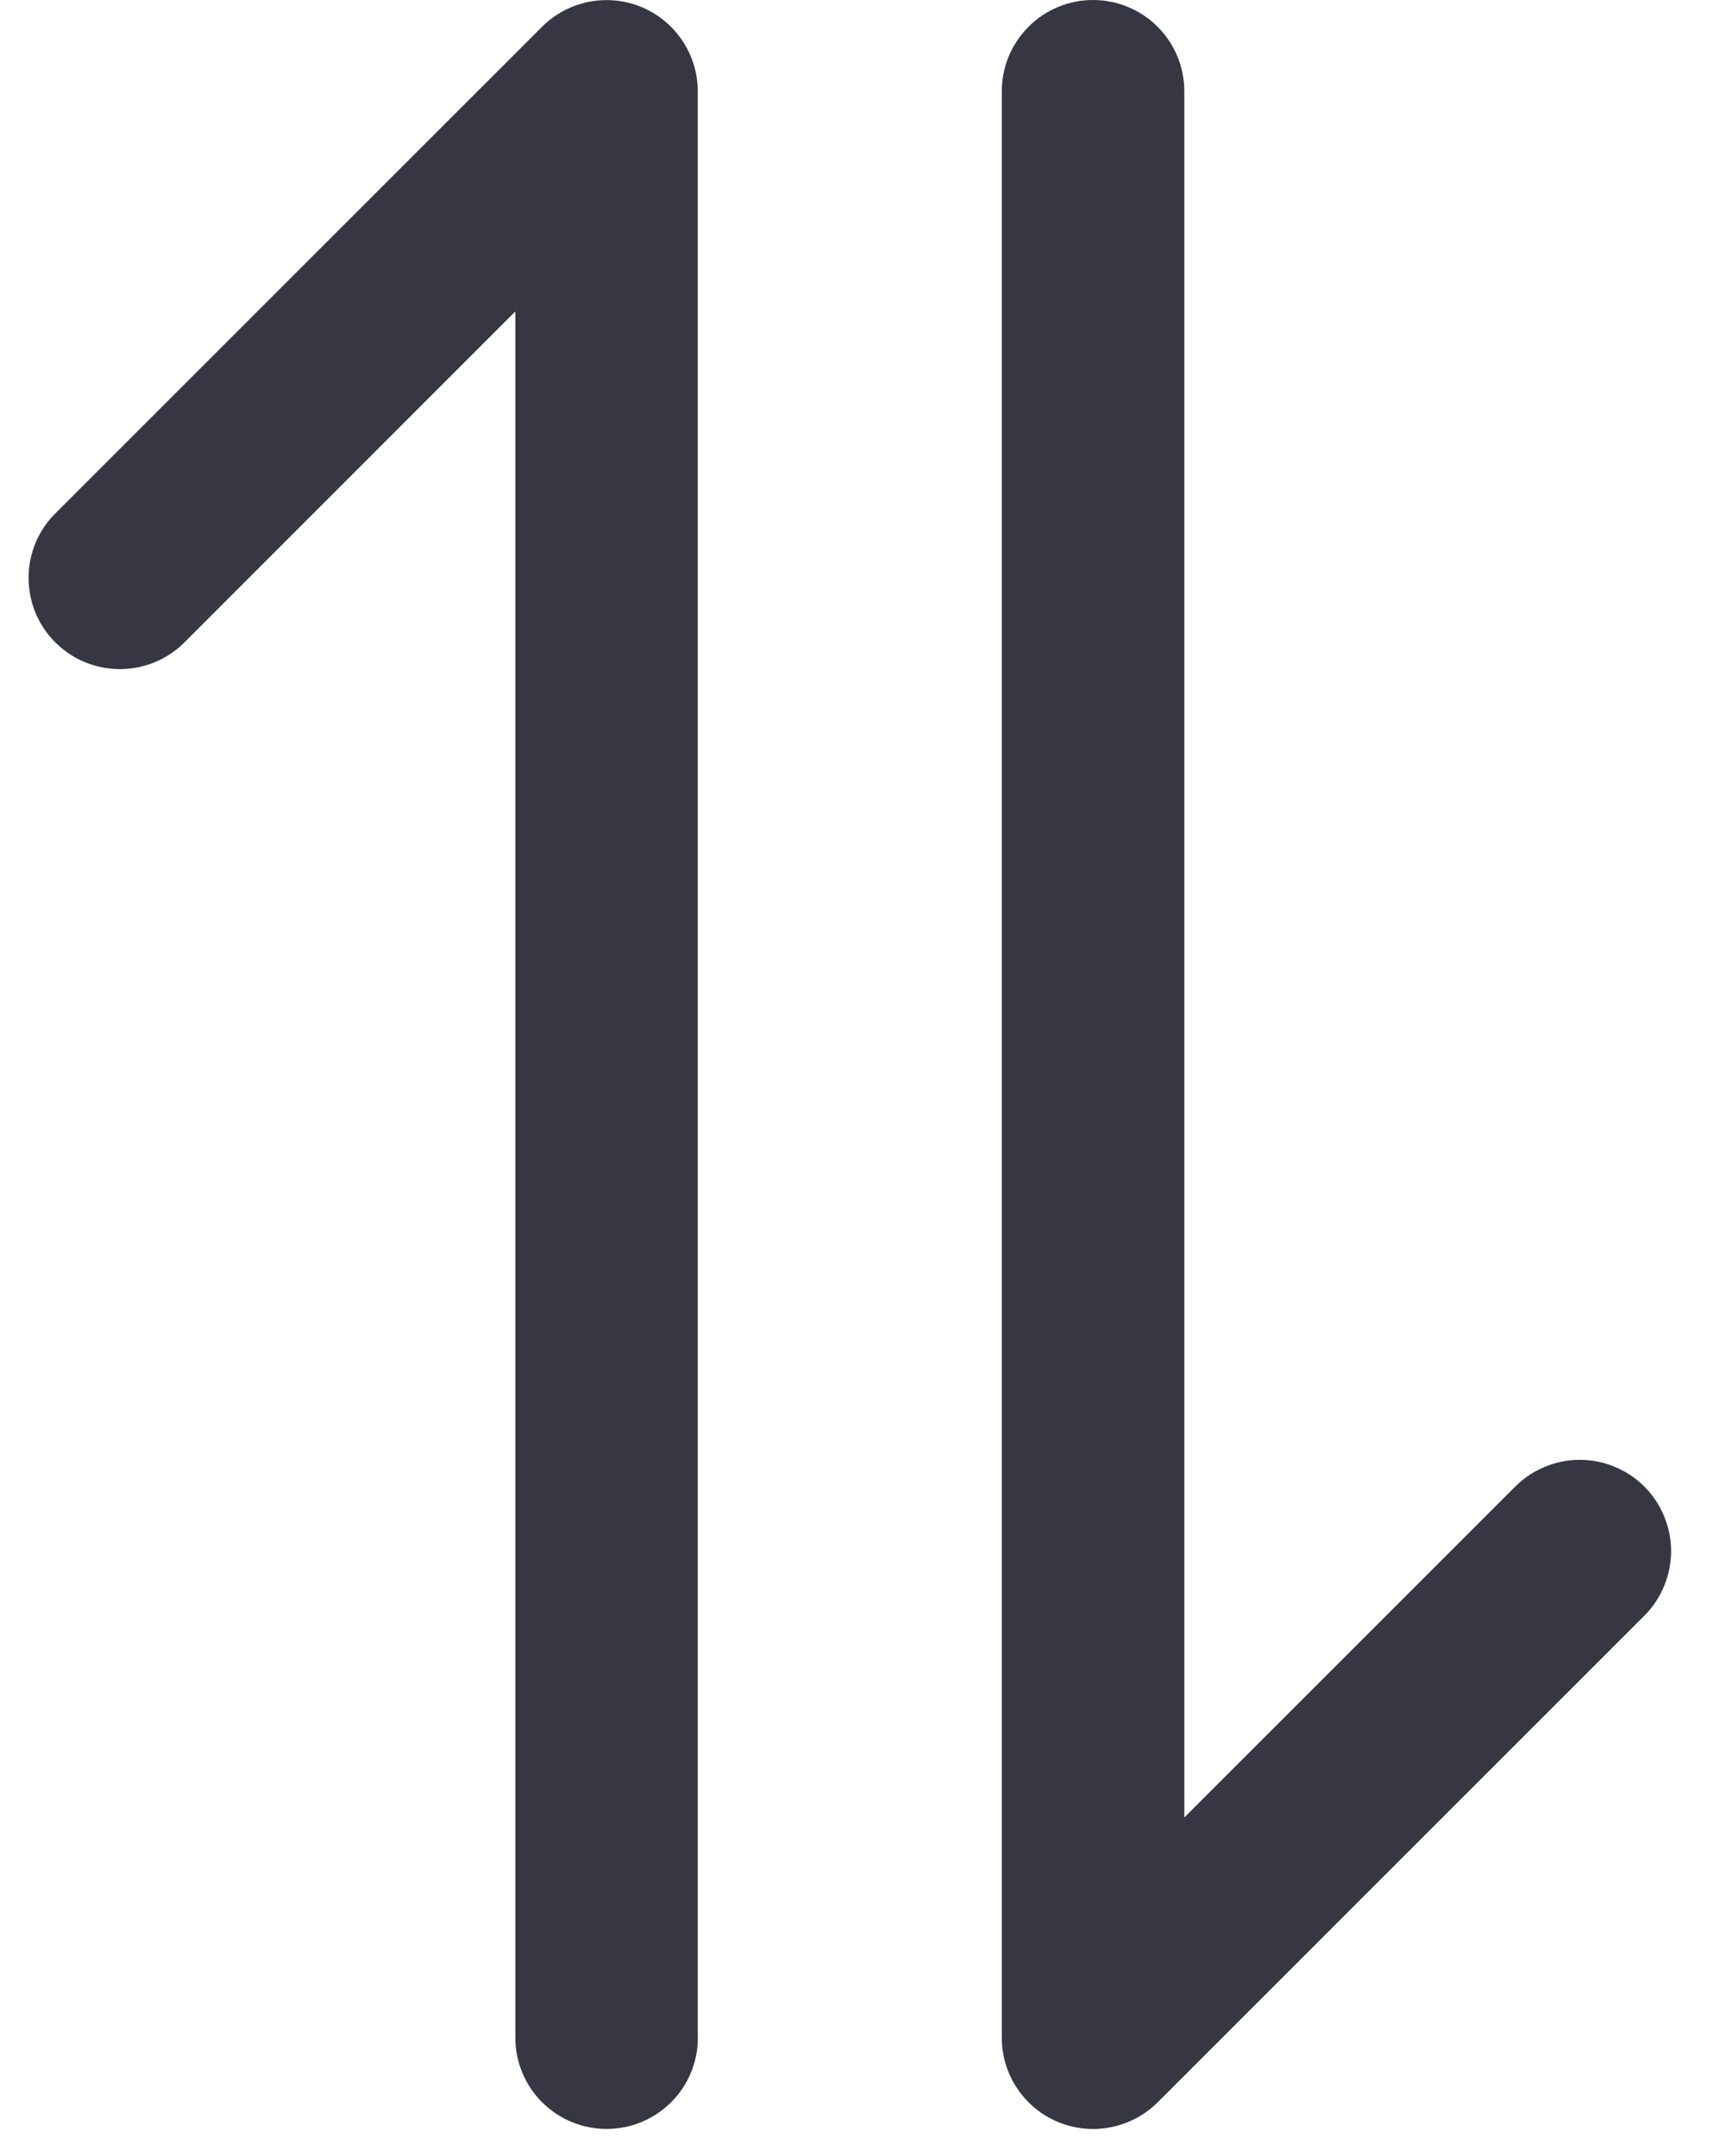 <svg width="16" height="20" viewBox="0 0 16 20" fill="none" xmlns="http://www.w3.org/2000/svg">
<path d="M10.738 19.502L15.252 14.988C15.331 14.909 15.393 14.816 15.435 14.713C15.478 14.61 15.5 14.5 15.5 14.389C15.5 14.278 15.478 14.168 15.435 14.065C15.393 13.962 15.331 13.869 15.252 13.79C15.173 13.711 15.08 13.649 14.977 13.607C14.875 13.564 14.764 13.542 14.653 13.542C14.542 13.542 14.432 13.564 14.329 13.607C14.227 13.649 14.133 13.711 14.055 13.79L10.985 16.86L10.985 0.846C10.985 0.622 10.896 0.407 10.737 0.248C10.578 0.089 10.363 -2.24549e-07 10.138 -2.34362e-07C9.914 -2.44175e-07 9.699 0.089 9.54 0.248C9.381 0.407 9.292 0.622 9.292 0.846L9.292 18.904C9.292 19.071 9.342 19.235 9.435 19.373C9.528 19.513 9.66 19.621 9.815 19.685C9.969 19.749 10.139 19.766 10.303 19.733C10.467 19.701 10.619 19.62 10.738 19.502Z" fill="#373743"/>
<path d="M6.472 18.904L6.472 0.847C6.472 0.679 6.422 0.516 6.329 0.377C6.236 0.238 6.104 0.129 5.949 0.065C5.795 0.001 5.625 -0.015 5.461 0.017C5.297 0.05 5.146 0.13 5.027 0.249L0.513 4.763C0.434 4.841 0.372 4.934 0.329 5.037C0.287 5.14 0.265 5.25 0.265 5.361C0.265 5.472 0.287 5.582 0.329 5.685C0.372 5.787 0.434 5.881 0.513 5.959C0.592 6.038 0.685 6.1 0.788 6.143C0.891 6.185 1.001 6.207 1.112 6.207C1.223 6.207 1.333 6.185 1.436 6.143C1.539 6.1 1.632 6.038 1.711 5.959L4.78 2.889L4.78 18.903C4.78 19.127 4.869 19.343 5.028 19.501C5.187 19.66 5.402 19.749 5.627 19.749C5.851 19.749 6.066 19.66 6.225 19.501C6.384 19.343 6.473 19.127 6.473 18.903L6.472 18.904Z" fill="#373743"/>
</svg>
